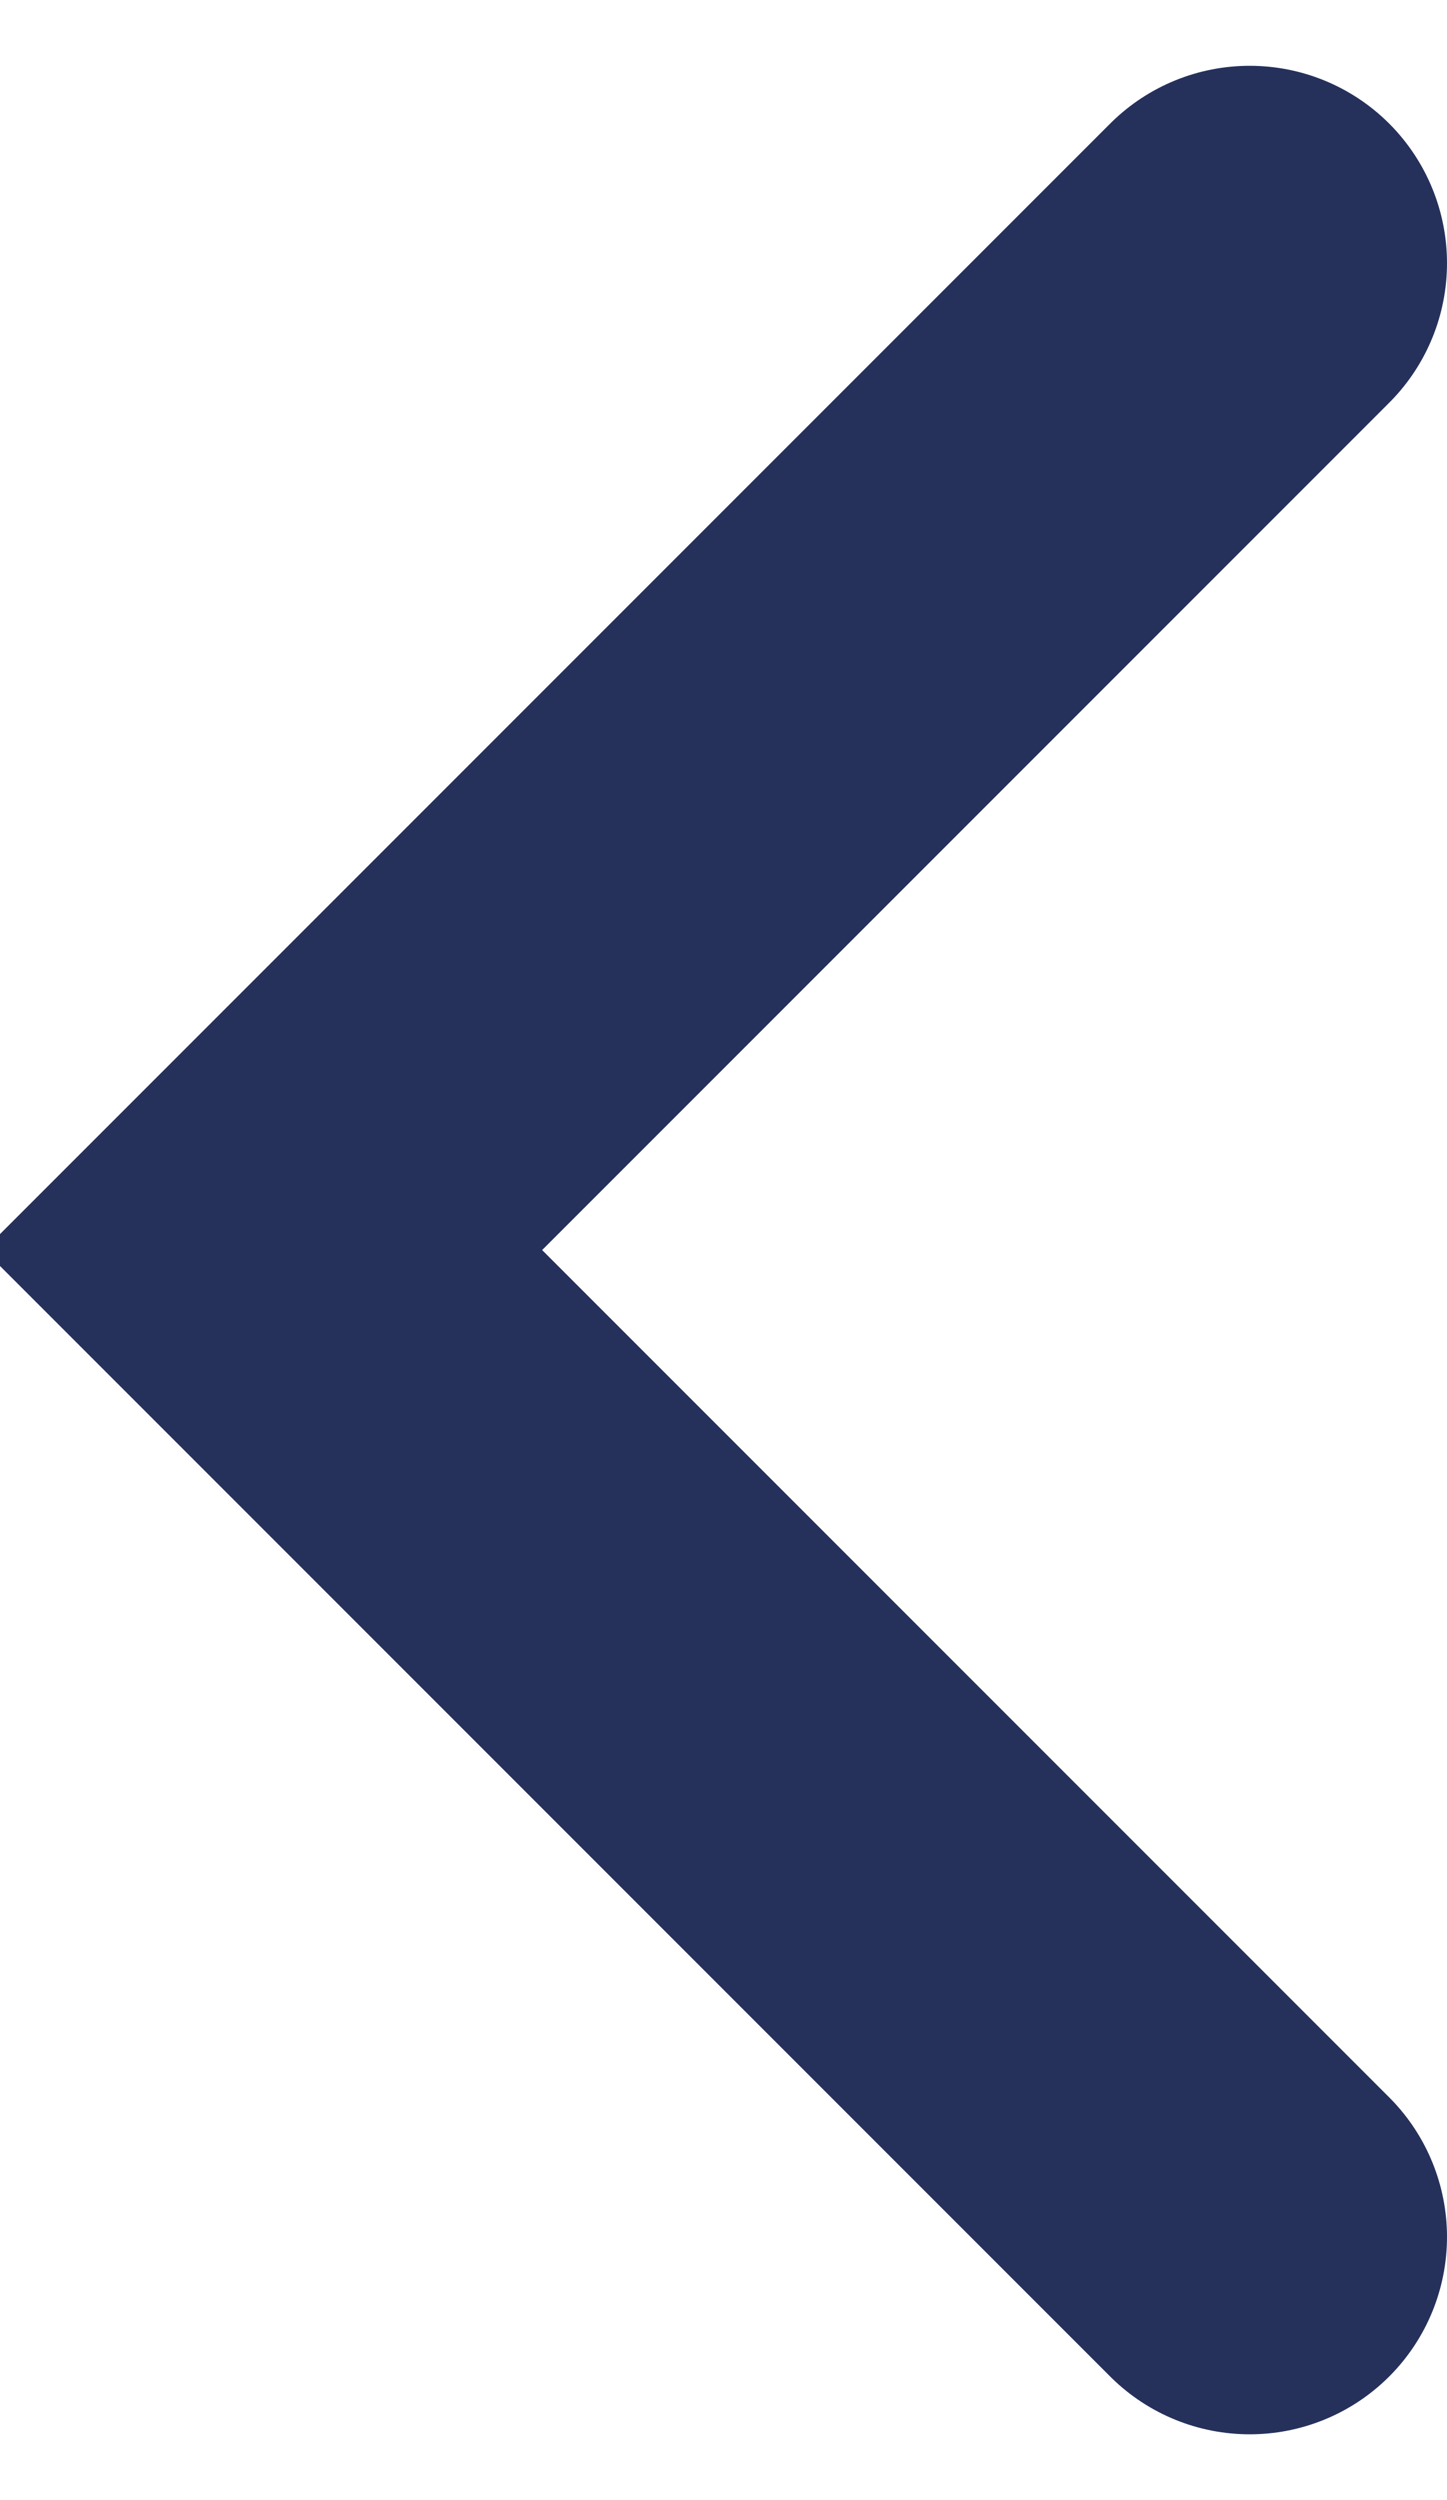 <svg width="11" height="19" viewBox="0 0 11 19" fill="none" xmlns="http://www.w3.org/2000/svg">
<path d="M9.5 2L2 9.5L9.5 17" stroke="#25315B" stroke-width="3" stroke-linecap="round" strokeLinejoin="round"/>
</svg>
